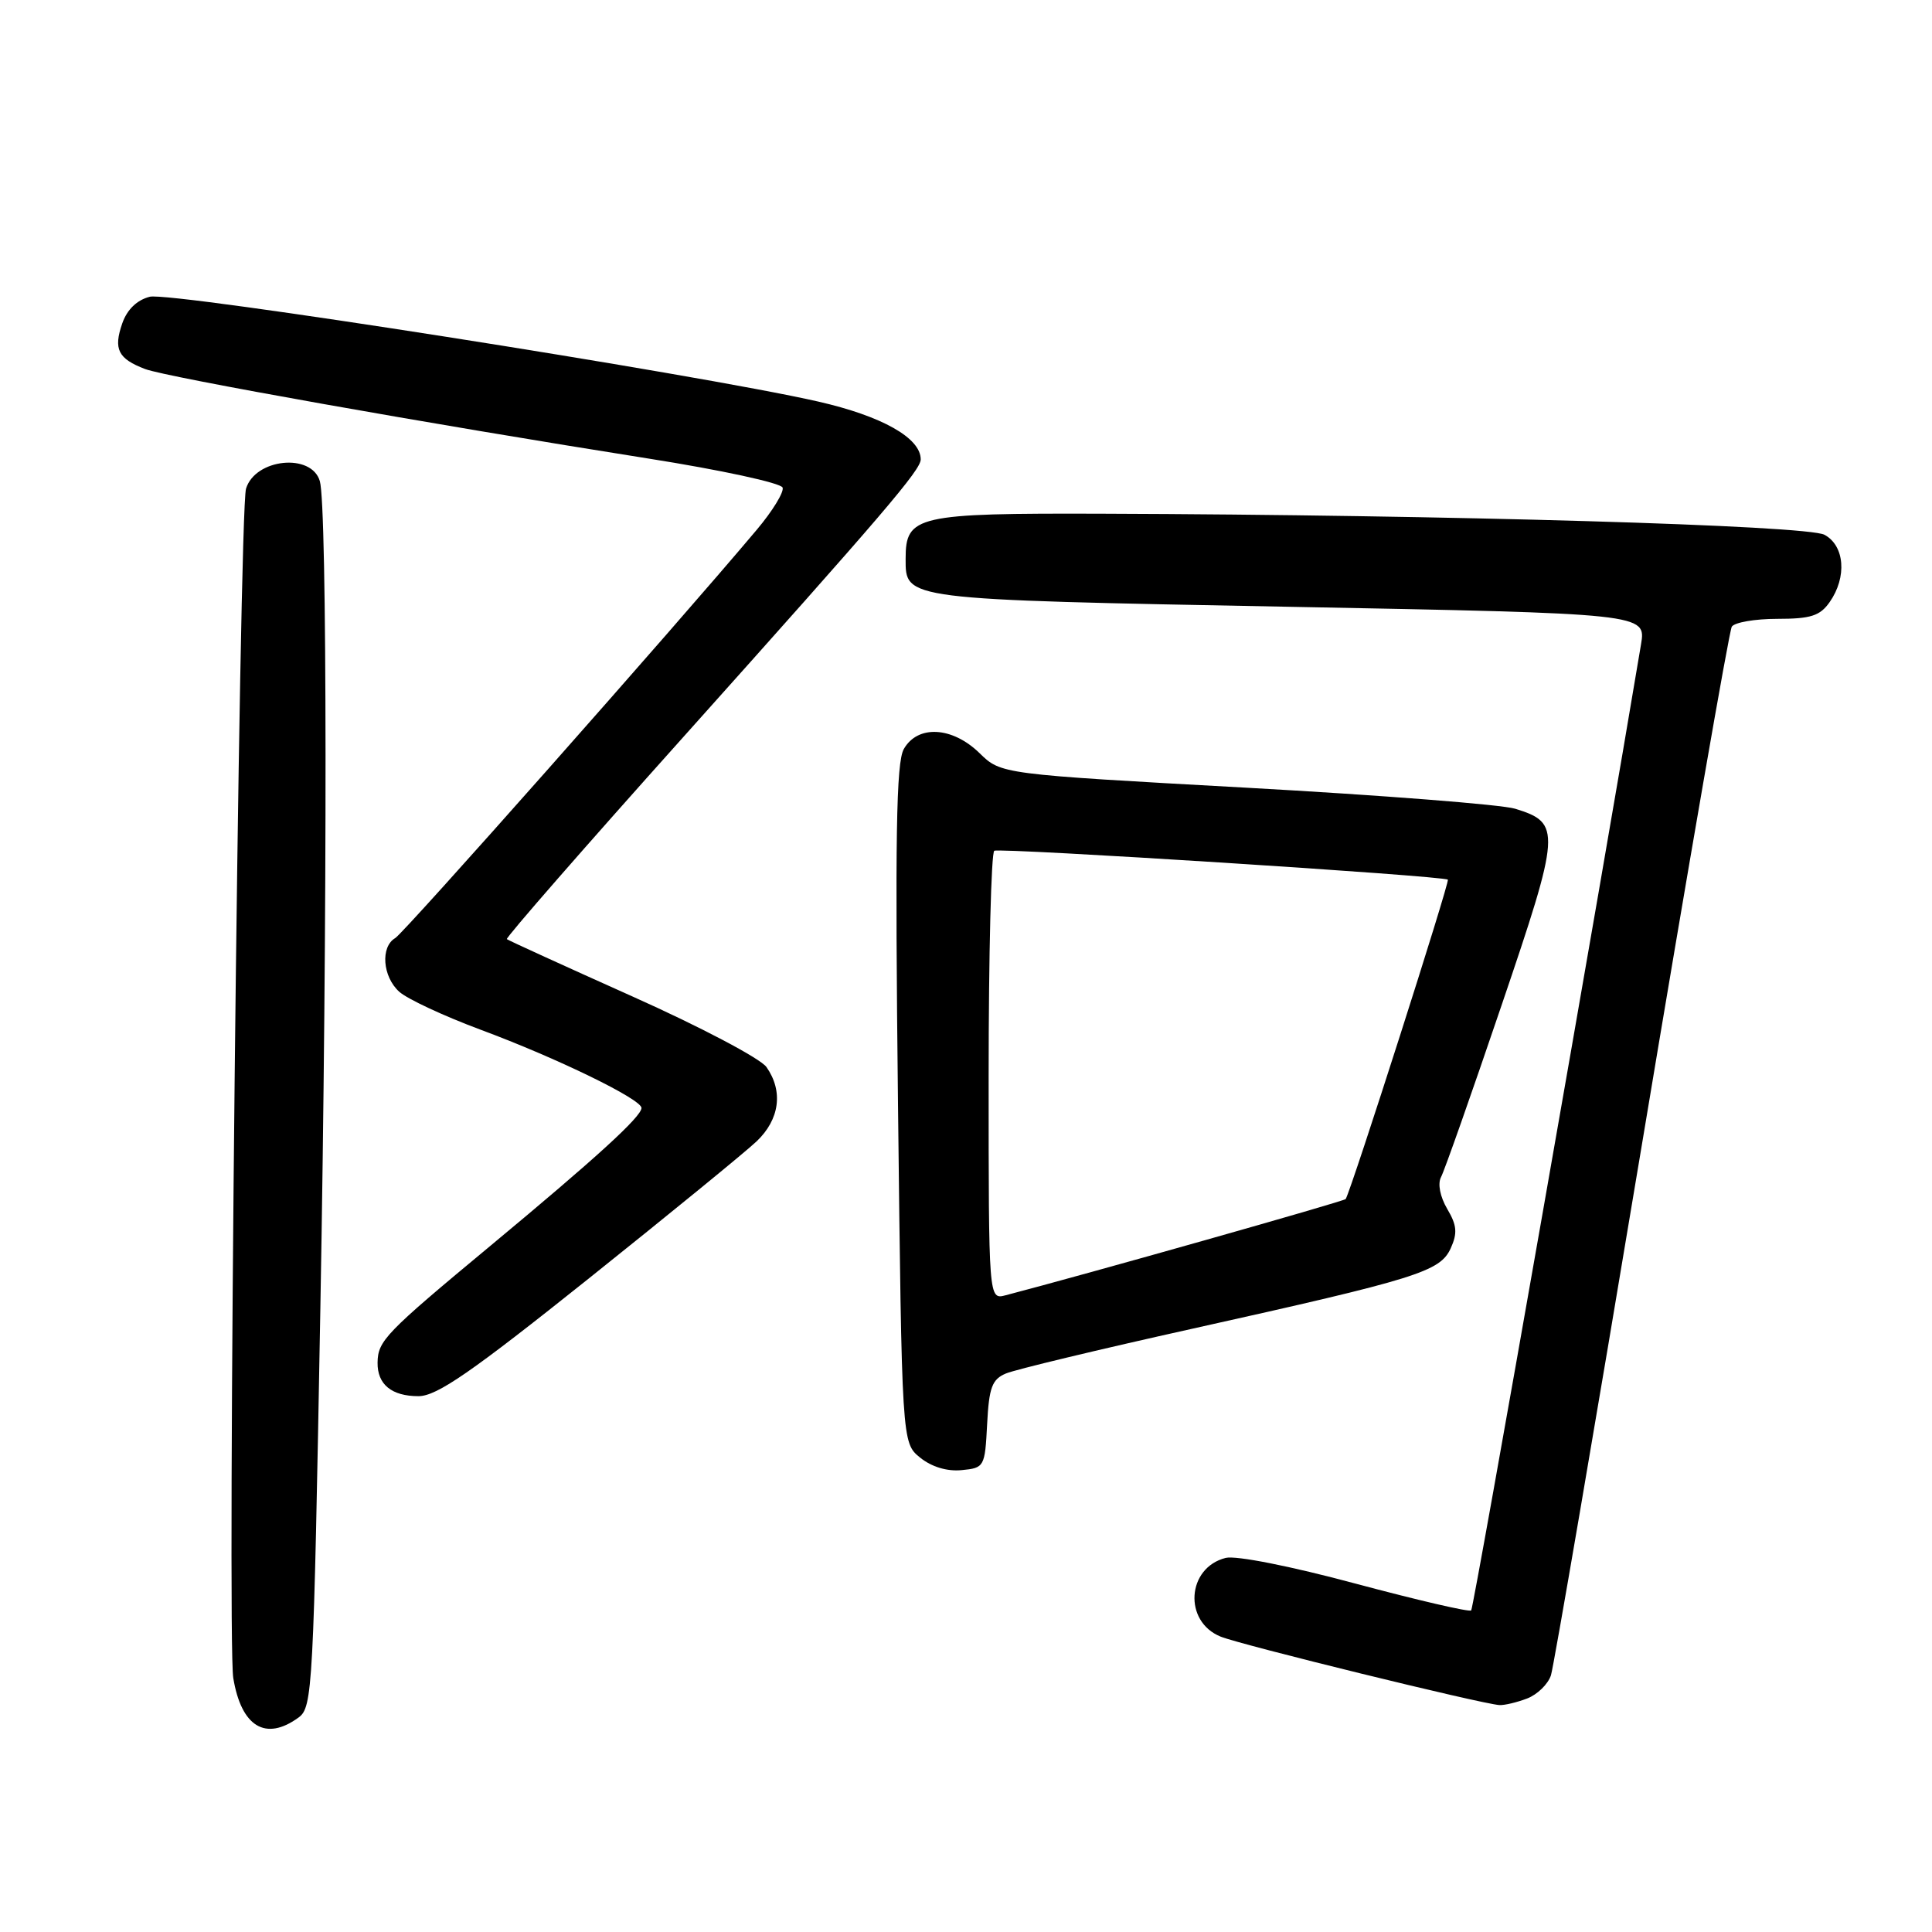 <?xml version="1.0" encoding="UTF-8" standalone="no"?>
<!DOCTYPE svg PUBLIC "-//W3C//DTD SVG 1.1//EN" "http://www.w3.org/Graphics/SVG/1.1/DTD/svg11.dtd" >
<svg xmlns="http://www.w3.org/2000/svg" xmlns:xlink="http://www.w3.org/1999/xlink" version="1.1" viewBox="0 0 256 256">
 <g >
 <path fill="currentColor"
d=" M 39.56 227.58 C 41.42 226.22 41.54 223.89 42.45 173.33 C 43.39 120.87 43.36 67.10 42.38 63.75 C 41.28 59.99 33.82 60.75 32.60 64.75 C 31.68 67.79 30.07 217.27 30.91 222.35 C 31.98 228.81 35.20 230.76 39.56 227.58 Z  M 202.35 225.06 C 203.71 224.54 205.13 223.15 205.51 221.98 C 205.88 220.81 211.28 189.30 217.51 151.97 C 223.73 114.63 229.12 83.62 229.47 83.04 C 229.83 82.47 232.54 82.00 235.50 82.00 C 239.93 82.00 241.16 81.61 242.44 79.78 C 244.76 76.47 244.43 72.30 241.75 70.86 C 239.42 69.61 191.81 68.22 146.08 68.07 C 121.43 67.99 120.00 68.32 120.00 74.03 C 120.00 79.49 119.49 79.43 170.71 80.40 C 218.13 81.30 218.13 81.30 217.44 85.40 C 212.32 116.11 195.28 213.06 194.94 213.39 C 194.70 213.63 187.81 212.03 179.63 209.84 C 171.05 207.53 163.77 206.09 162.41 206.43 C 157.25 207.73 156.79 214.86 161.74 216.86 C 164.44 217.96 196.35 225.79 198.68 225.93 C 199.34 225.97 200.99 225.58 202.35 225.06 Z  M 130.80 188.71 C 131.05 183.84 131.45 182.76 133.30 181.99 C 134.51 181.48 145.62 178.81 158.00 176.06 C 187.81 169.43 190.82 168.50 192.23 165.40 C 193.14 163.39 193.05 162.35 191.76 160.18 C 190.82 158.57 190.48 156.86 190.94 155.98 C 191.38 155.17 194.97 144.97 198.93 133.31 C 206.83 110.08 206.90 109.05 200.76 107.16 C 198.97 106.61 182.91 105.36 165.07 104.37 C 132.64 102.58 132.64 102.58 129.79 99.79 C 126.18 96.27 121.60 96.02 119.76 99.25 C 118.75 101.03 118.59 110.94 118.99 146.34 C 119.50 191.18 119.50 191.18 121.92 193.14 C 123.44 194.37 125.49 194.99 127.42 194.80 C 130.43 194.51 130.51 194.37 130.80 188.71 Z  M 78.00 169.42 C 88.72 160.85 98.74 152.67 100.25 151.24 C 103.31 148.33 103.81 144.60 101.56 141.39 C 100.77 140.26 92.78 136.05 83.81 132.04 C 74.84 128.02 67.34 124.60 67.16 124.44 C 66.97 124.28 77.54 112.17 90.66 97.53 C 117.11 67.99 122.00 62.28 122.00 60.87 C 122.00 58.03 116.87 55.14 108.42 53.21 C 92.44 49.57 22.64 38.62 19.85 39.32 C 18.15 39.75 16.84 41.01 16.20 42.85 C 15.01 46.27 15.64 47.53 19.23 48.90 C 22.08 49.98 56.99 56.19 85.92 60.76 C 95.50 62.27 103.50 64.00 103.70 64.61 C 103.90 65.21 102.36 67.72 100.28 70.19 C 89.24 83.31 53.55 123.61 52.37 124.30 C 50.39 125.46 50.69 129.41 52.90 131.41 C 53.95 132.36 58.79 134.62 63.65 136.43 C 73.76 140.18 85.00 145.65 85.00 146.81 C 85.00 147.96 79.04 153.40 65.00 165.06 C 51.02 176.67 50.08 177.65 50.03 180.55 C 49.99 183.44 51.89 185.00 55.45 185.00 C 57.88 185.00 62.44 181.85 78.00 169.42 Z  M 131.00 142.67 C 131.00 126.42 131.34 112.94 131.75 112.73 C 132.55 112.31 191.27 116.05 191.85 116.56 C 192.13 116.80 179.08 157.60 178.31 158.88 C 178.13 159.17 143.92 168.85 133.25 171.63 C 131.00 172.22 131.00 172.22 131.00 142.67 Z "/>
</g>
</svg>